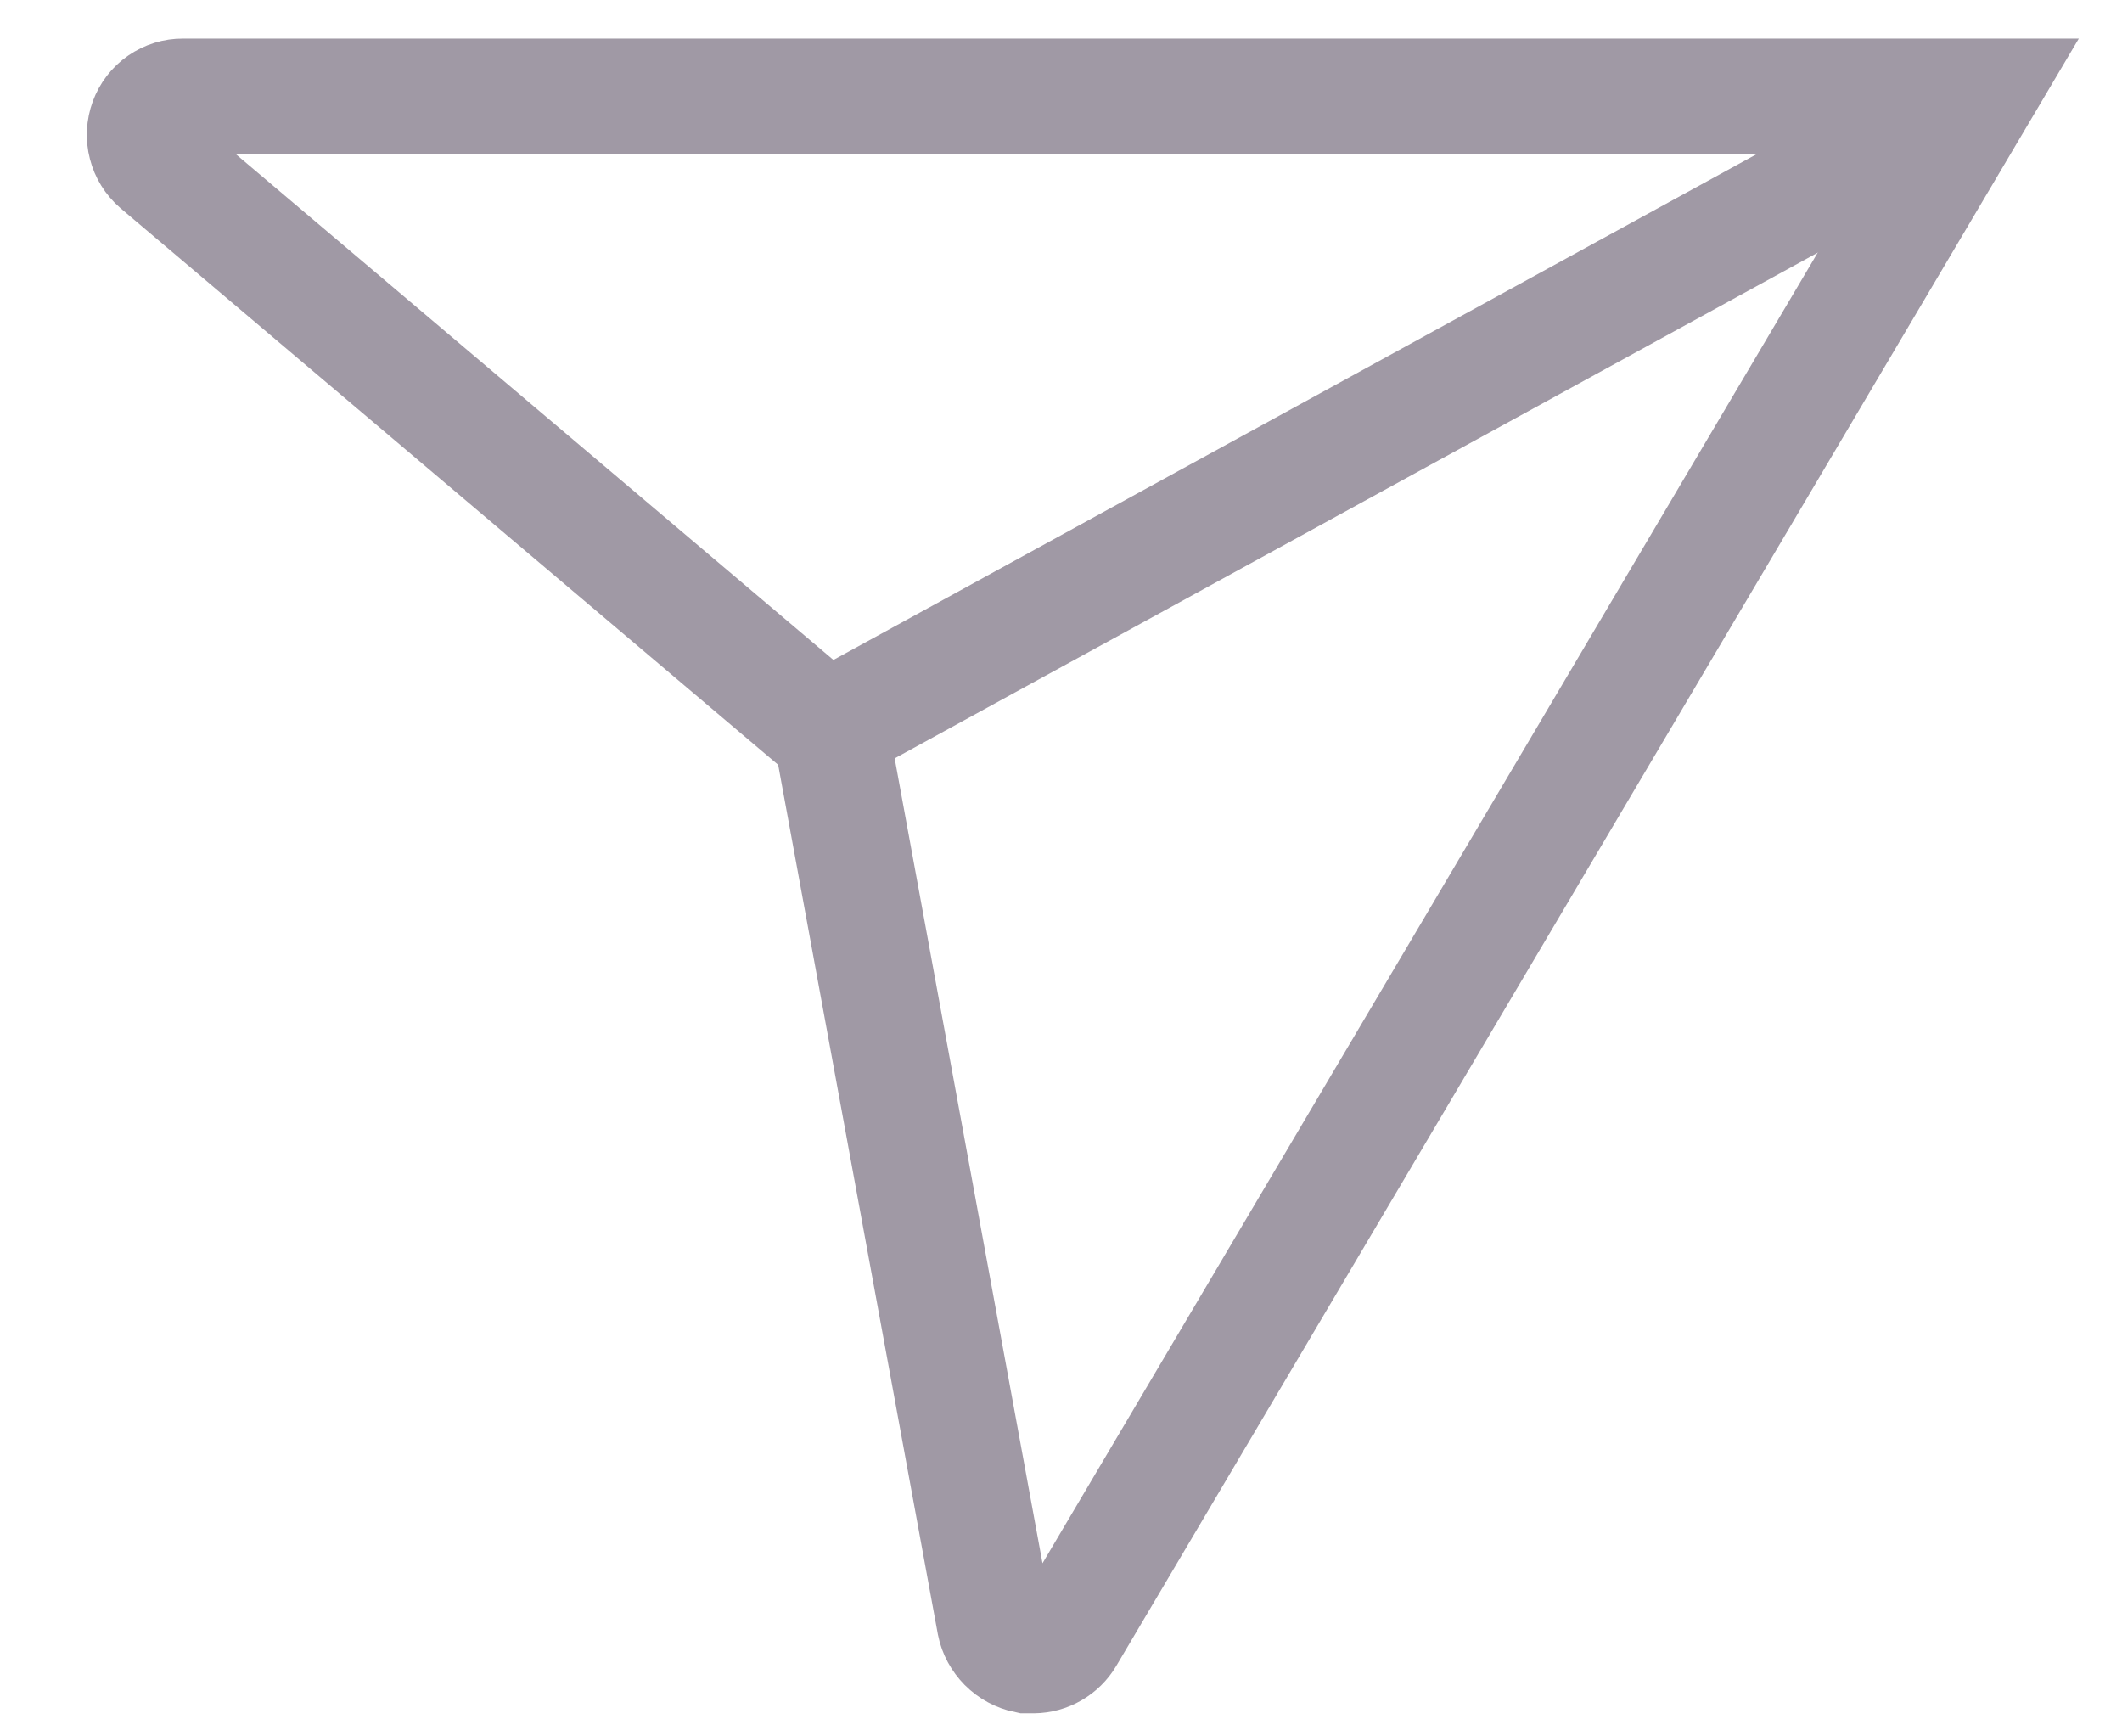 <svg width="22" height="18" viewBox="0 0 22 18" fill="none" xmlns="http://www.w3.org/2000/svg">
<path d="M20.247 1H1.897C1.816 0.999 1.737 1.024 1.67 1.07C1.603 1.116 1.553 1.182 1.525 1.258C1.497 1.335 1.492 1.419 1.513 1.498C1.533 1.577 1.577 1.648 1.639 1.702L8.619 7.609L10.313 16.831C10.329 16.912 10.37 16.986 10.428 17.045C10.487 17.104 10.562 17.144 10.643 17.161H10.716C10.784 17.16 10.852 17.142 10.912 17.107C10.971 17.073 11.021 17.024 11.056 16.965L20.5 1H20.247Z" stroke="#A099A5" stroke-width="1.2" stroke-miterlimit="10"/>
<path d="M8.619 7.537L20.288 1.145" stroke="#A099A5" stroke-width="1.2" stroke-miterlimit="10"/>
</svg>
